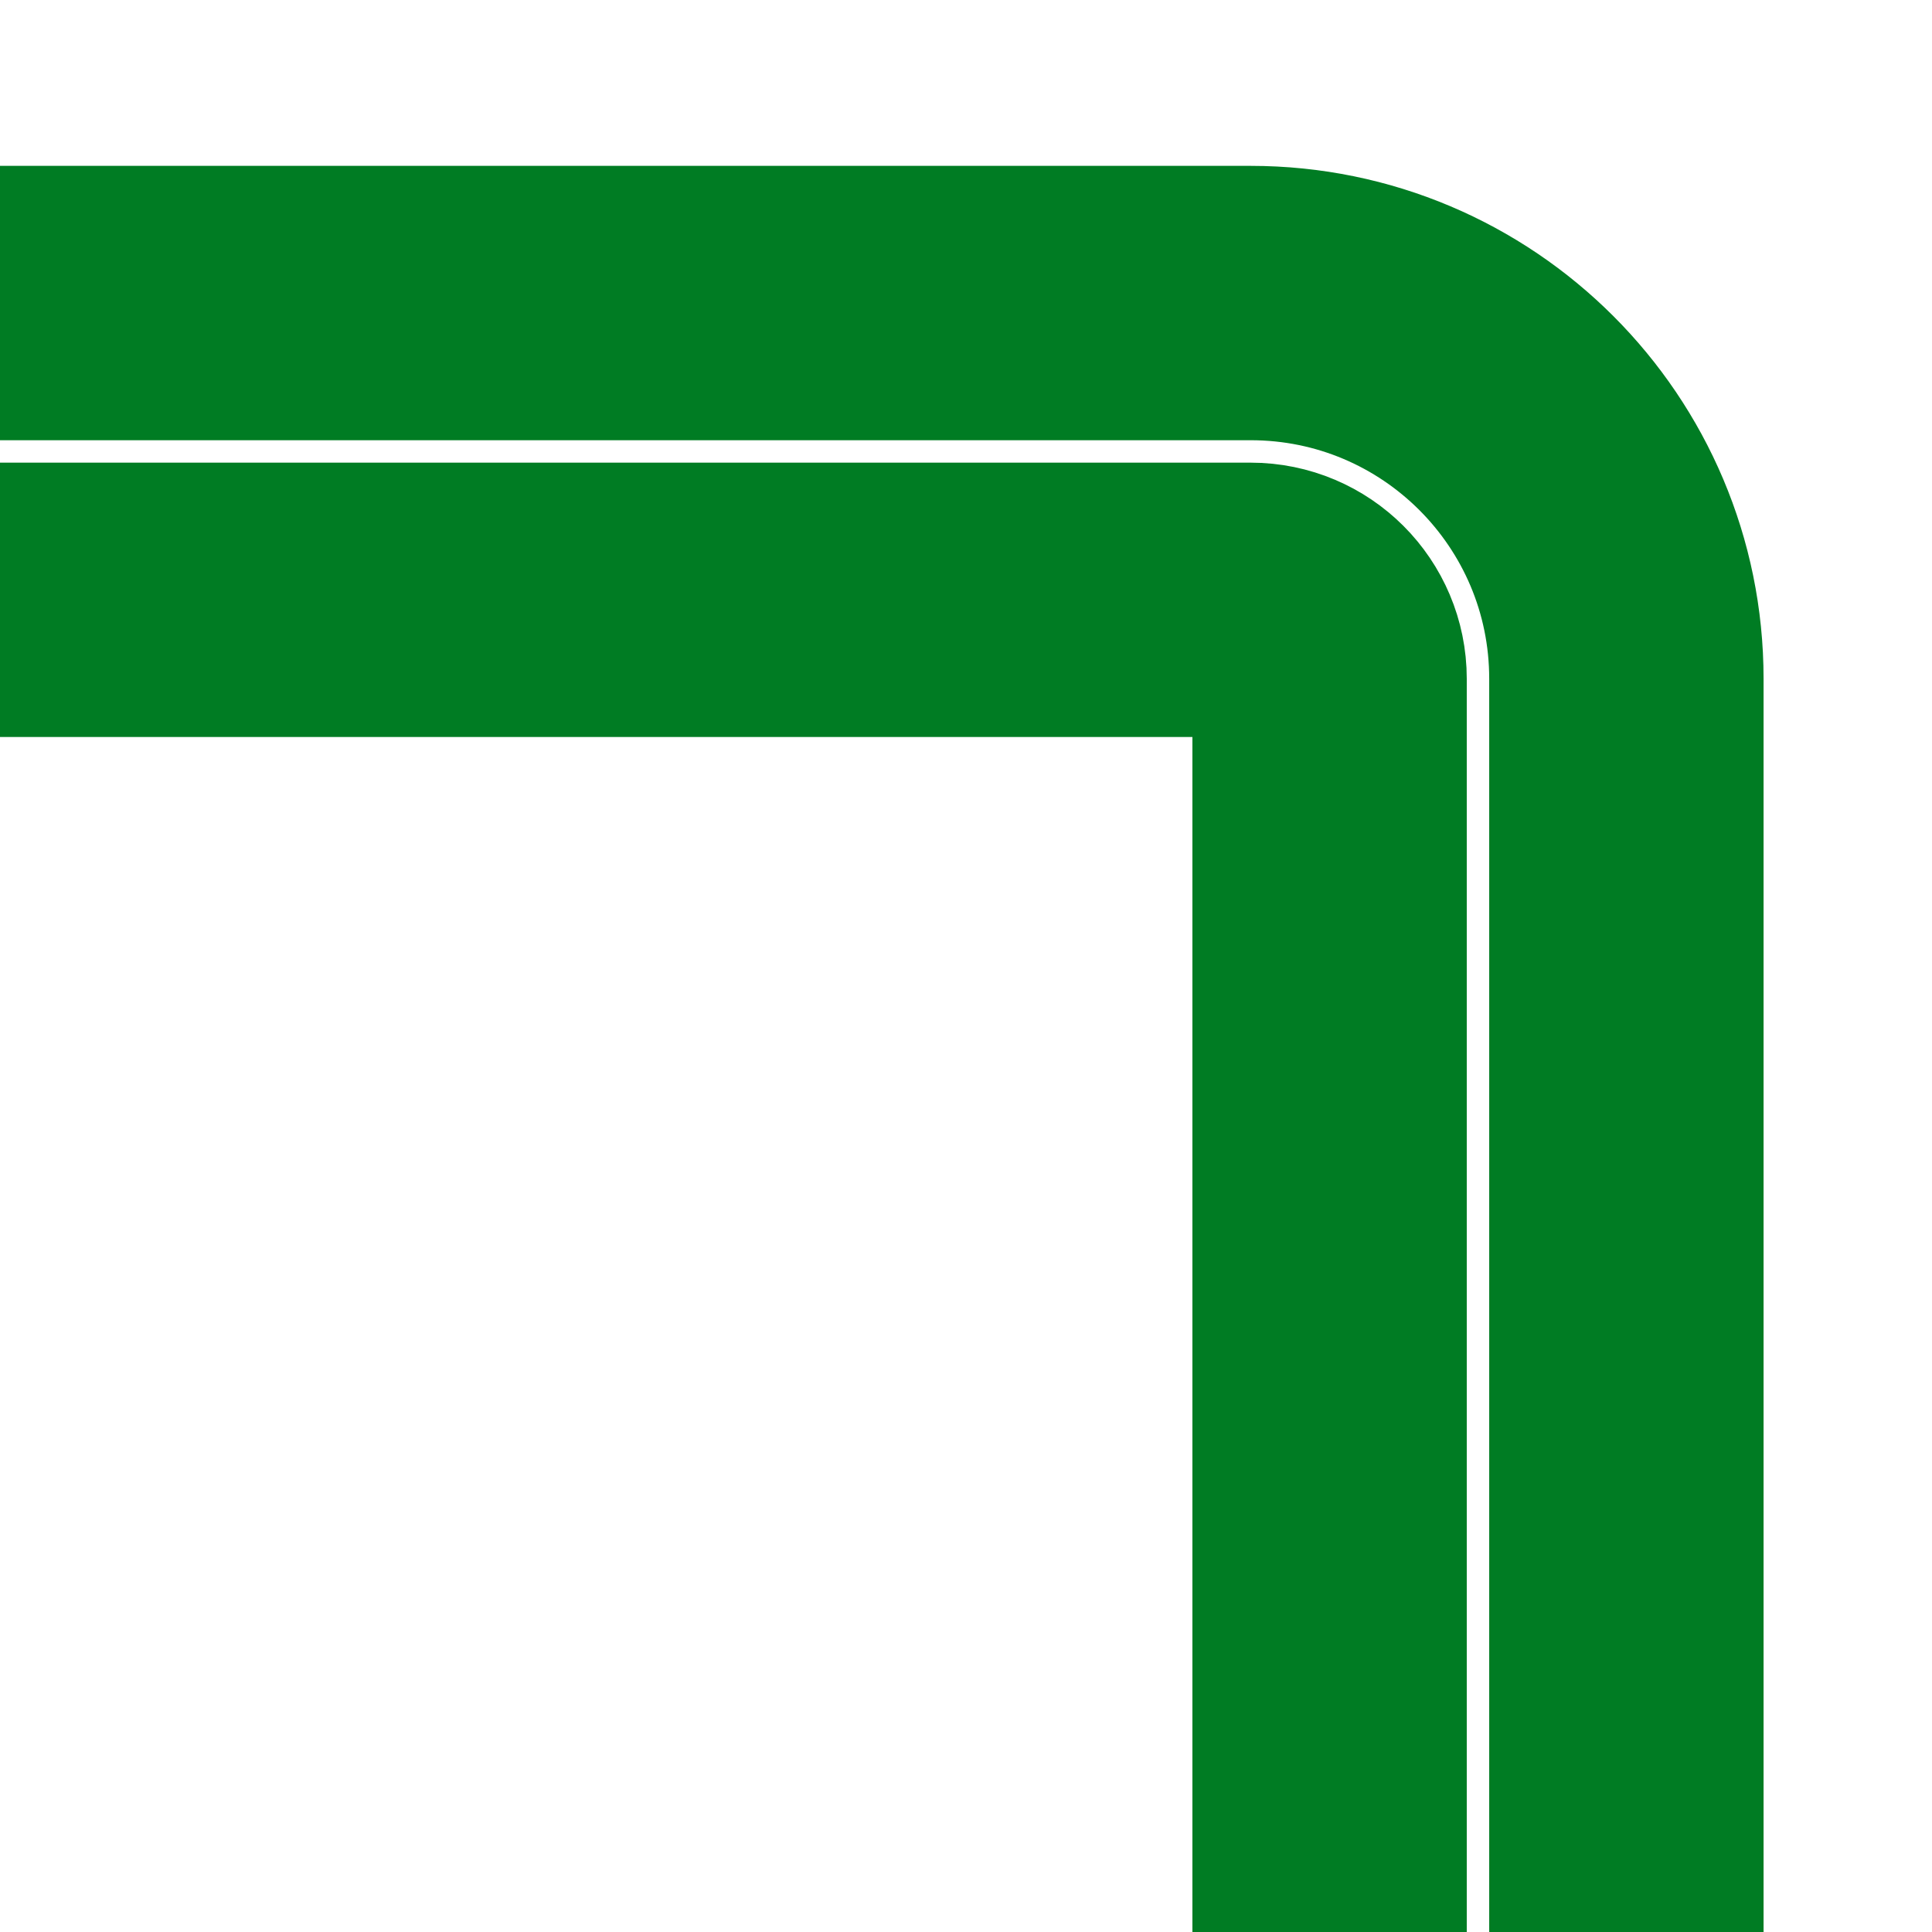 <svg width="200" height="200" viewBox="0 0 200 200" fill="none" xmlns="http://www.w3.org/2000/svg">
<g id="Frame 2243394">
<g clip-path="url(#clip0_1_268)">
<path id="Vector" d="M-21.744 350.91C-21.744 372.389 -4.332 389.802 17.148 389.802L129.47 389.802C150.95 389.802 168.363 372.389 168.363 350.91L168.363 70.264C168.363 48.784 150.95 31.371 129.47 31.371L17.454 31.371L-62.543 31.371M8.98 350.909C8.98 355.421 12.637 359.077 17.148 359.077L129.47 359.078C133.982 359.078 137.638 355.421 137.638 350.909L137.638 70.263C137.638 65.752 133.982 62.095 129.47 62.095L73.843 62.095L-62.543 62.095C-67.054 62.095 -70.711 65.752 -70.711 70.263" stroke="#007C23" stroke-width="28.402" stroke-miterlimit="10" stroke-linecap="round"/>
</g>
</g>
<defs>
<clipPath id="clip0_1_268">
<rect width="200" height="200" rx="1.569" fill="white"/>
</clipPath>
</defs>
</svg>
